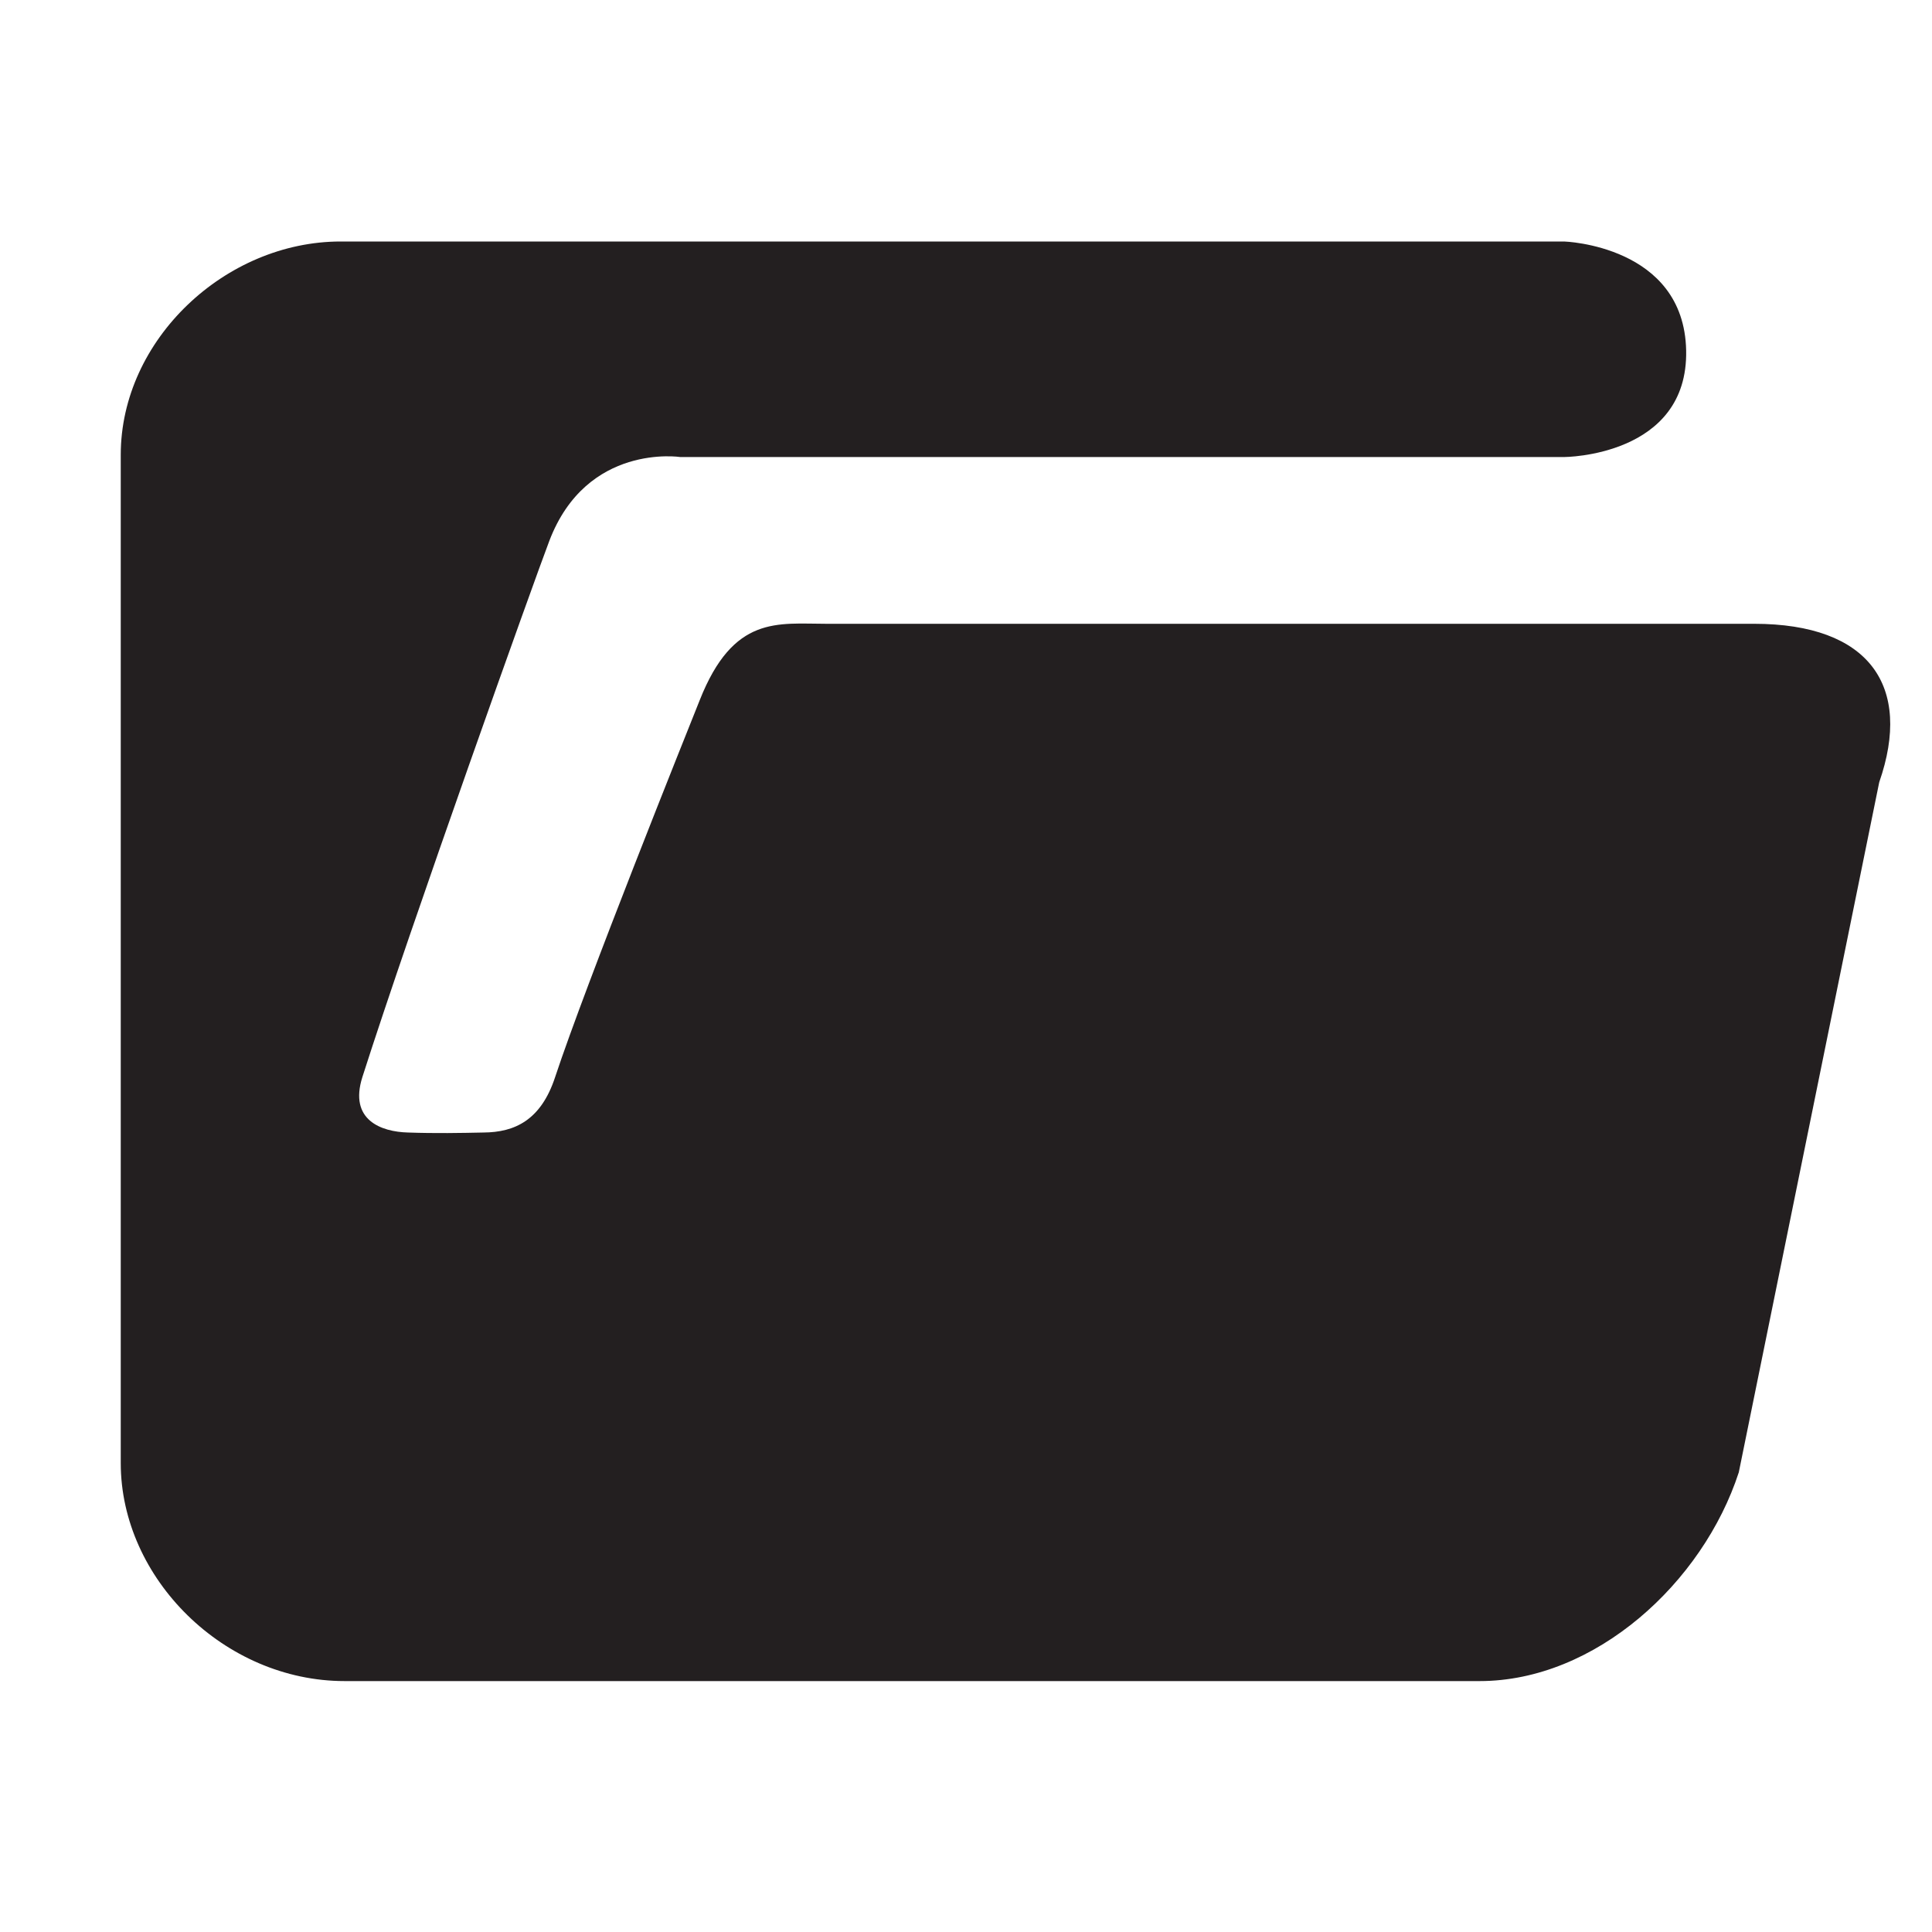 <?xml version="1.0" encoding="utf-8"?>
<!-- Generator: Adobe Illustrator 16.0.0, SVG Export Plug-In . SVG Version: 6.00 Build 0)  -->
<!DOCTYPE svg PUBLIC "-//W3C//DTD SVG 1.1//EN" "http://www.w3.org/Graphics/SVG/1.1/DTD/svg11.dtd">
<svg version="1.1" id="Layer_1" xmlns="http://www.w3.org/2000/svg" xmlns:xlink="http://www.w3.org/1999/xlink" x="0px" y="0px"
	 width="16px" height="16px" viewBox="0 0 16 16" enable-background="new 0 0 16 16" xml:space="preserve">
<path fill-rule="evenodd" clip-rule="evenodd" fill="#231F20" d="M2.821,2h10.133c0,0,0.992,0.031,1.01,0.902
	c0.018,0.88-1.01,0.883-1.01,0.883h-7.32c0,0-0.775-0.119-1.085,0.695c-0.12,0.314-1.147,3.184-1.548,4.44
	C2.888,9.277,3.158,9.373,3.378,9.379c0.23,0.008,0.437,0.004,0.627,0c0.256-0.002,0.474-0.1,0.592-0.458
	c0.257-0.777,1.089-2.85,1.198-3.123C6.074,5.093,6.44,5.166,6.844,5.166c0.737,0,7.683,0,7.683,0c0.955,0,1.313,0.516,1.036,1.312
	L14.4,12.193c-0.298,0.916-1.19,1.729-2.146,1.729H2.854C1.858,13.922,1,13.072,1,12.117V3.767C1,2.812,1.867,2,2.821,2z"/>
</svg>
